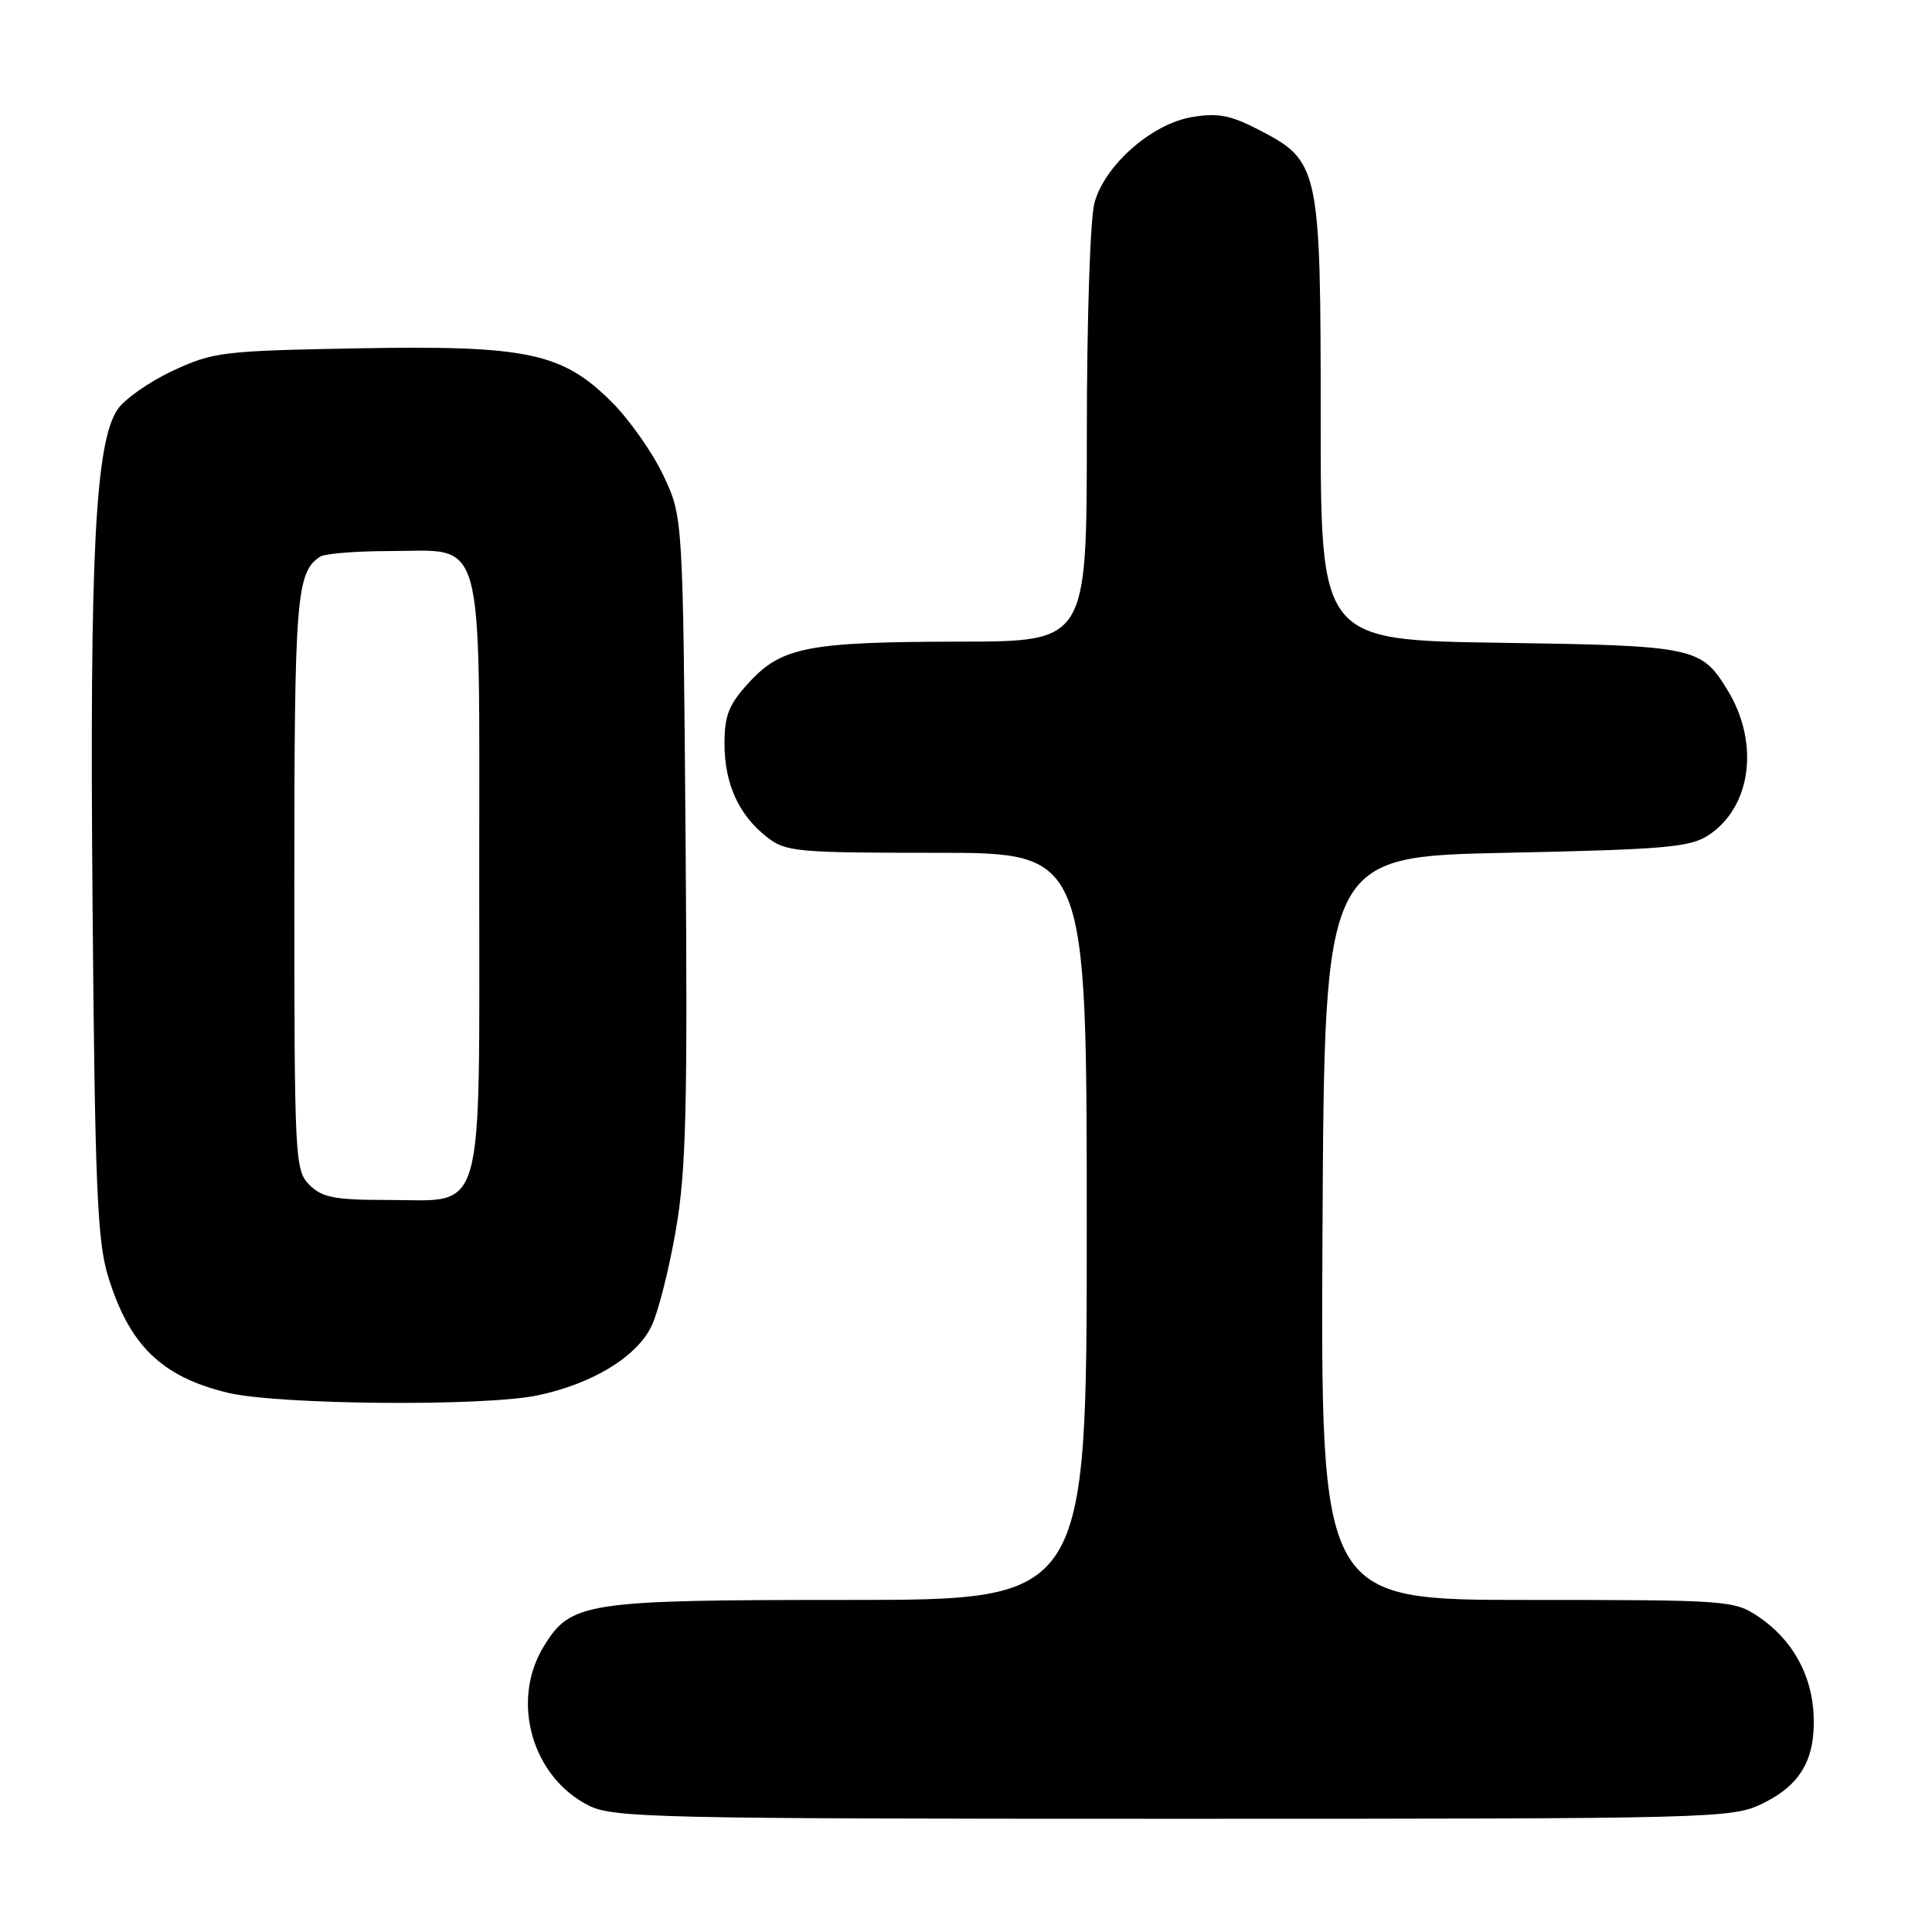 <?xml version="1.0" encoding="UTF-8" standalone="no"?>
<!DOCTYPE svg PUBLIC "-//W3C//DTD SVG 1.1//EN" "http://www.w3.org/Graphics/SVG/1.1/DTD/svg11.dtd" >
<svg xmlns="http://www.w3.org/2000/svg" xmlns:xlink="http://www.w3.org/1999/xlink" version="1.1" viewBox="0 0 256 256">
 <g >
 <path fill="currentColor"
d=" M 233.52 238.99 C 238.56 236.55 240.55 233.15 240.32 227.33 C 240.11 221.96 237.49 217.25 233.05 214.25 C 229.78 212.05 229.07 212.00 202.34 212.00 C 174.98 212.00 174.98 212.00 175.24 162.75 C 175.50 113.50 175.50 113.50 199.55 113.00 C 220.63 112.56 223.94 112.27 226.38 110.67 C 232.05 106.95 233.18 98.49 228.94 91.50 C 225.42 85.72 224.62 85.55 198.75 85.17 C 175.00 84.82 175.00 84.82 175.00 55.64 C 175.00 22.06 174.85 21.34 166.70 17.15 C 163.04 15.26 161.31 14.94 157.95 15.51 C 152.62 16.41 146.41 21.85 145.03 26.85 C 144.45 28.90 144.01 42.41 144.01 57.75 C 144.00 85.00 144.00 85.00 127.25 85.02 C 107.06 85.05 103.57 85.73 99.25 90.43 C 96.57 93.34 96.00 94.78 96.00 98.53 C 96.00 103.84 97.87 107.97 101.61 110.91 C 104.10 112.87 105.50 113.00 124.13 113.00 C 144.00 113.00 144.00 113.00 144.00 162.50 C 144.00 212.00 144.00 212.00 112.47 212.00 C 77.47 212.00 75.63 212.28 72.03 218.19 C 67.63 225.40 70.49 235.47 78.02 239.25 C 81.24 240.87 87.04 241.00 155.43 241.00 C 227.45 241.00 229.48 240.95 233.52 238.99 Z  M 71.20 184.90 C 78.46 183.39 84.40 179.78 86.34 175.69 C 87.23 173.83 88.67 168.10 89.56 162.95 C 90.92 155.07 91.12 146.79 90.84 111.04 C 90.50 68.50 90.50 68.50 87.90 63.00 C 86.48 59.98 83.38 55.58 81.03 53.24 C 74.46 46.71 69.84 45.74 47.18 46.16 C 29.44 46.49 28.22 46.64 22.83 49.16 C 19.72 50.62 16.44 52.93 15.55 54.29 C 12.62 58.75 11.87 73.52 12.26 119.26 C 12.57 156.76 12.88 164.33 14.28 168.97 C 17.07 178.21 21.36 182.41 30.15 184.54 C 36.83 186.15 64.01 186.39 71.20 184.90 Z  M 41.00 157.00 C 39.07 155.07 39.00 153.67 39.00 116.93 C 39.00 79.16 39.26 75.86 42.40 73.77 C 43.00 73.36 47.14 73.02 51.60 73.02 C 64.39 72.99 63.50 69.78 63.50 116.00 C 63.50 162.30 64.43 159.00 51.35 159.00 C 44.33 159.00 42.68 158.68 41.00 157.00 Z "/>
</g>
</svg>